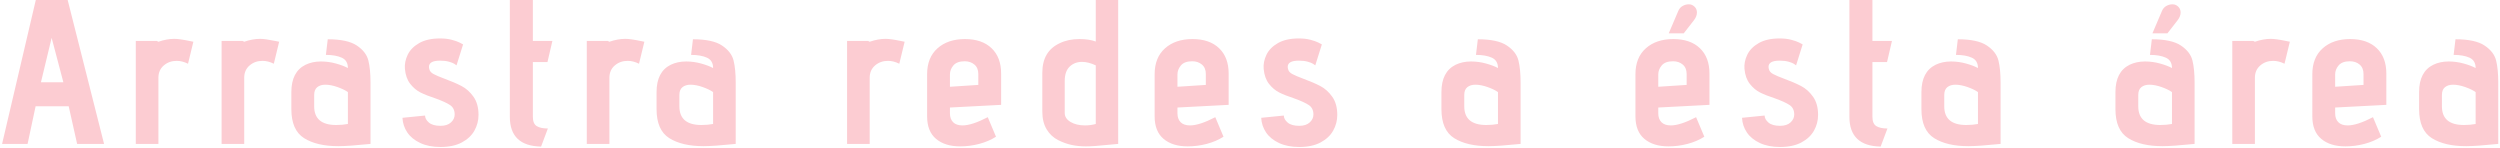 <?xml version="1.0" encoding="UTF-8"?>
<svg width="608px" height="36px" viewBox="0 0 608 36" version="1.1" xmlns="http://www.w3.org/2000/svg" xmlns:xlink="http://www.w3.org/1999/xlink">
    <title>Arrastraredesaéstaárea</title>
    <g id="Page-1" stroke="none" stroke-width="1" fill="none" fill-rule="evenodd">
        <g id="Artboard" transform="translate(-61, -1070)" fill="#FCCCD2" fill-rule="nonzero">
            <path d="M67.708,1105 L69.658,1095.85 L77.708,1095.85 L79.758,1105 L86.308,1105 L77.458,1070 L69.708,1070 L61.508,1105 L67.708,1105 Z M76.408,1090 L70.958,1090 L73.558,1079.2 L76.408,1090 Z M99.525,1105 L99.525,1088.9 C99.525,1087.667 99.958,1086.675 100.825,1085.925 C101.692,1085.175 102.742,1084.8 103.975,1084.8 C104.875,1084.8 105.792,1085.033 106.725,1085.5 L106.725,1085.5 L108.025,1080.15 L107.025,1079.95 C105.425,1079.617 104.208,1079.45 103.375,1079.45 C102.175,1079.45 100.892,1079.683 99.525,1080.15 L99.525,1080.15 L99.125,1079.95 L94.025,1079.95 L94.025,1105 L99.525,1105 Z M120.392,1105 L120.392,1088.9 C120.392,1087.667 120.825,1086.675 121.692,1085.925 C122.558,1085.175 123.608,1084.8 124.842,1084.8 C125.742,1084.8 126.658,1085.033 127.592,1085.5 L127.592,1085.5 L128.892,1080.15 L127.892,1079.95 C126.292,1079.617 125.075,1079.45 124.242,1079.45 C123.042,1079.45 121.758,1079.683 120.392,1080.15 L120.392,1080.15 L119.992,1079.95 L114.892,1079.95 L114.892,1105 L120.392,1105 Z M143.308,1105.55 C144.908,1105.55 147.508,1105.367 151.108,1105 L151.108,1105 L151.108,1090.1 C151.108,1087.9 150.933,1086.1 150.583,1084.7 C150.233,1083.3 149.3,1082.092 147.783,1081.075 C146.267,1080.058 143.908,1079.55 140.708,1079.55 L140.708,1079.55 L140.258,1083.35 C141.825,1083.35 143.108,1083.575 144.108,1084.025 C145.108,1084.475 145.608,1085.317 145.608,1086.55 C144.875,1086.15 143.908,1085.783 142.708,1085.45 C141.508,1085.117 140.292,1084.95 139.058,1084.95 C137.658,1084.95 136.408,1085.217 135.308,1085.75 C133.008,1086.883 131.858,1089.1 131.858,1092.4 L131.858,1092.4 L131.858,1096.55 C131.858,1099.95 132.892,1102.3 134.958,1103.6 C137.025,1104.9 139.808,1105.55 143.308,1105.55 Z M142.758,1100.4 C139.192,1100.4 137.408,1098.883 137.408,1095.85 L137.408,1095.85 L137.408,1093.1 C137.408,1092.233 137.658,1091.6 138.158,1091.2 C138.658,1090.8 139.308,1090.6 140.108,1090.6 C141.008,1090.6 142,1090.792 143.083,1091.175 C144.167,1091.558 145.008,1091.967 145.608,1092.4 L145.608,1092.4 L145.608,1100.15 C144.742,1100.317 143.792,1100.4 142.758,1100.4 Z M168.125,1105.75 C170.192,1105.75 171.917,1105.383 173.3,1104.65 C174.683,1103.917 175.708,1102.958 176.375,1101.775 C177.042,1100.592 177.375,1099.317 177.375,1097.95 C177.375,1096.15 176.967,1094.675 176.15,1093.525 C175.333,1092.375 174.367,1091.508 173.25,1090.925 C172.133,1090.342 170.758,1089.75 169.125,1089.15 C167.958,1088.717 167.075,1088.342 166.475,1088.025 C165.875,1087.708 165.525,1087.317 165.425,1086.85 C165.358,1086.65 165.325,1086.45 165.325,1086.25 C165.325,1085.25 166.225,1084.75 168.025,1084.75 C168.858,1084.75 169.575,1084.833 170.175,1085 C170.775,1085.167 171.217,1085.342 171.5,1085.525 C171.783,1085.708 171.958,1085.833 172.025,1085.9 L172.025,1085.9 L173.625,1080.8 C173.525,1080.733 173.242,1080.583 172.775,1080.35 C172.308,1080.117 171.667,1079.892 170.85,1079.675 C170.033,1079.458 169.092,1079.35 168.025,1079.35 C165.958,1079.35 164.267,1079.725 162.95,1080.475 C161.633,1081.225 160.7,1082.175 160.15,1083.325 C159.6,1084.475 159.375,1085.617 159.475,1086.75 C159.608,1088.25 160.042,1089.467 160.775,1090.4 C161.508,1091.333 162.342,1092.033 163.275,1092.5 C164.208,1092.967 165.392,1093.433 166.825,1093.9 C168.492,1094.5 169.7,1095.05 170.45,1095.55 C171.2,1096.05 171.575,1096.817 171.575,1097.85 C171.575,1098.583 171.275,1099.225 170.675,1099.775 C170.075,1100.325 169.225,1100.6 168.125,1100.6 C166.858,1100.6 165.917,1100.333 165.3,1099.8 C164.683,1099.267 164.375,1098.7 164.375,1098.1 L164.375,1098.1 L158.875,1098.65 C158.942,1099.95 159.333,1101.133 160.05,1102.2 C160.767,1103.267 161.817,1104.125 163.2,1104.775 C164.583,1105.425 166.225,1105.75 168.125,1105.75 Z M192.592,1105.65 L194.242,1101.25 C193.075,1101.25 192.175,1101.058 191.542,1100.675 C190.908,1100.292 190.592,1099.533 190.592,1098.4 L190.592,1098.4 L190.592,1085.1 L194.142,1085.1 L195.342,1079.95 L190.592,1079.95 L190.592,1070 L184.992,1070 L184.992,1098.4 C184.992,1103.133 187.525,1105.55 192.592,1105.65 L192.592,1105.65 Z M209.208,1105 L209.208,1088.9 C209.208,1087.667 209.642,1086.675 210.508,1085.925 C211.375,1085.175 212.425,1084.8 213.658,1084.8 C214.558,1084.8 215.475,1085.033 216.408,1085.5 L216.408,1085.5 L217.708,1080.15 L216.708,1079.95 C215.108,1079.617 213.892,1079.45 213.058,1079.45 C211.858,1079.45 210.575,1079.683 209.208,1080.15 L209.208,1080.15 L208.808,1079.95 L203.708,1079.95 L203.708,1105 L209.208,1105 Z M232.125,1105.55 C233.725,1105.55 236.325,1105.367 239.925,1105 L239.925,1105 L239.925,1090.1 C239.925,1087.9 239.75,1086.1 239.4,1084.7 C239.05,1083.3 238.117,1082.092 236.6,1081.075 C235.083,1080.058 232.725,1079.55 229.525,1079.55 L229.525,1079.55 L229.075,1083.35 C230.642,1083.35 231.925,1083.575 232.925,1084.025 C233.925,1084.475 234.425,1085.317 234.425,1086.55 C233.692,1086.15 232.725,1085.783 231.525,1085.45 C230.325,1085.117 229.108,1084.95 227.875,1084.95 C226.475,1084.95 225.225,1085.217 224.125,1085.75 C221.825,1086.883 220.675,1089.1 220.675,1092.4 L220.675,1092.4 L220.675,1096.55 C220.675,1099.95 221.708,1102.3 223.775,1103.6 C225.842,1104.9 228.625,1105.55 232.125,1105.55 Z M231.575,1100.4 C228.008,1100.4 226.225,1098.883 226.225,1095.85 L226.225,1095.85 L226.225,1093.1 C226.225,1092.233 226.475,1091.6 226.975,1091.2 C227.475,1090.8 228.125,1090.6 228.925,1090.6 C229.825,1090.6 230.817,1090.792 231.9,1091.175 C232.983,1091.558 233.825,1091.967 234.425,1092.4 L234.425,1092.4 L234.425,1100.15 C233.558,1100.317 232.608,1100.4 231.575,1100.4 Z M272.508,1105 L272.508,1088.9 C272.508,1087.667 272.942,1086.675 273.808,1085.925 C274.675,1085.175 275.725,1084.8 276.958,1084.8 C277.858,1084.8 278.775,1085.033 279.708,1085.5 L279.708,1085.5 L281.008,1080.15 L280.008,1079.95 C278.408,1079.617 277.192,1079.45 276.358,1079.45 C275.158,1079.45 273.875,1079.683 272.508,1080.15 L272.508,1080.15 L272.108,1079.95 L267.008,1079.95 L267.008,1105 L272.508,1105 Z M294.525,1105.6 C296.058,1105.6 297.592,1105.4 299.125,1105 C300.658,1104.6 302.025,1104.017 303.225,1103.25 L303.225,1103.25 L301.225,1098.5 C298.658,1099.833 296.608,1100.5 295.075,1100.5 C294.075,1100.5 293.317,1100.242 292.8,1099.725 C292.283,1099.208 292.025,1098.483 292.025,1097.55 L292.025,1097.55 L292.025,1096.15 L304.475,1095.5 L304.475,1087.9 C304.475,1085.267 303.7,1083.208 302.15,1081.725 C300.6,1080.242 298.442,1079.5 295.675,1079.5 C292.908,1079.5 290.683,1080.25 289,1081.75 C287.317,1083.25 286.475,1085.35 286.475,1088.05 L286.475,1088.05 L286.475,1098.3 C286.475,1100.733 287.2,1102.558 288.65,1103.775 C290.1,1104.992 292.058,1105.6 294.525,1105.6 Z M292.025,1091.1 L292.025,1088.1 C292.025,1087.3 292.308,1086.567 292.875,1085.9 C293.442,1085.233 294.358,1084.9 295.625,1084.9 C296.558,1084.9 297.342,1085.167 297.975,1085.7 C298.608,1086.233 298.925,1087 298.925,1088 L298.925,1088 L298.925,1090.65 L292.025,1091.1 Z M325.092,1105.6 C326.325,1105.6 328.025,1105.483 330.192,1105.25 L330.192,1105.25 L332.942,1105 L332.942,1070 L327.492,1070 L327.492,1080.1 C326.425,1079.7 325.108,1079.5 323.542,1079.5 C321.708,1079.5 320.108,1079.833 318.742,1080.5 C315.908,1081.8 314.492,1084.2 314.492,1087.7 L314.492,1087.7 L314.492,1097.15 C314.492,1098.85 314.842,1100.283 315.542,1101.45 C316.242,1102.617 317.192,1103.5 318.392,1104.1 C319.458,1104.633 320.533,1105.017 321.617,1105.25 C322.7,1105.483 323.858,1105.6 325.092,1105.6 Z M324.892,1100.5 C323.458,1100.5 322.275,1100.217 321.342,1099.65 C320.408,1099.083 319.942,1098.367 319.942,1097.5 L319.942,1097.5 L319.942,1089.7 C319.942,1088.133 320.342,1086.967 321.142,1086.2 C321.942,1085.433 322.942,1085.05 324.142,1085.05 C325.175,1085.05 326.292,1085.333 327.492,1085.9 L327.492,1085.9 L327.492,1100.15 C326.658,1100.383 325.792,1100.5 324.892,1100.5 Z M349.858,1105.6 C351.392,1105.6 352.925,1105.4 354.458,1105 C355.992,1104.6 357.358,1104.017 358.558,1103.25 L358.558,1103.25 L356.558,1098.5 C353.992,1099.833 351.942,1100.5 350.408,1100.5 C349.408,1100.5 348.65,1100.242 348.133,1099.725 C347.617,1099.208 347.358,1098.483 347.358,1097.55 L347.358,1097.55 L347.358,1096.15 L359.808,1095.5 L359.808,1087.9 C359.808,1085.267 359.033,1083.208 357.483,1081.725 C355.933,1080.242 353.775,1079.5 351.008,1079.5 C348.242,1079.5 346.017,1080.25 344.333,1081.75 C342.65,1083.25 341.808,1085.35 341.808,1088.05 L341.808,1088.05 L341.808,1098.3 C341.808,1100.733 342.533,1102.558 343.983,1103.775 C345.433,1104.992 347.392,1105.6 349.858,1105.6 Z M347.358,1091.1 L347.358,1088.1 C347.358,1087.3 347.642,1086.567 348.208,1085.9 C348.775,1085.233 349.692,1084.9 350.958,1084.9 C351.892,1084.9 352.675,1085.167 353.308,1085.7 C353.942,1086.233 354.258,1087 354.258,1088 L354.258,1088 L354.258,1090.65 L347.358,1091.1 Z M376.975,1105.75 C379.042,1105.75 380.767,1105.383 382.15,1104.65 C383.533,1103.917 384.558,1102.958 385.225,1101.775 C385.892,1100.592 386.225,1099.317 386.225,1097.95 C386.225,1096.15 385.817,1094.675 385,1093.525 C384.183,1092.375 383.217,1091.508 382.1,1090.925 C380.983,1090.342 379.608,1089.75 377.975,1089.15 C376.808,1088.717 375.925,1088.342 375.325,1088.025 C374.725,1087.708 374.375,1087.317 374.275,1086.85 C374.208,1086.65 374.175,1086.45 374.175,1086.25 C374.175,1085.25 375.075,1084.75 376.875,1084.75 C377.708,1084.75 378.425,1084.833 379.025,1085 C379.625,1085.167 380.067,1085.342 380.35,1085.525 C380.633,1085.708 380.808,1085.833 380.875,1085.9 L380.875,1085.9 L382.475,1080.8 C382.375,1080.733 382.092,1080.583 381.625,1080.35 C381.158,1080.117 380.517,1079.892 379.7,1079.675 C378.883,1079.458 377.942,1079.35 376.875,1079.35 C374.808,1079.35 373.117,1079.725 371.8,1080.475 C370.483,1081.225 369.55,1082.175 369,1083.325 C368.45,1084.475 368.225,1085.617 368.325,1086.75 C368.458,1088.25 368.892,1089.467 369.625,1090.4 C370.358,1091.333 371.192,1092.033 372.125,1092.5 C373.058,1092.967 374.242,1093.433 375.675,1093.9 C377.342,1094.5 378.55,1095.05 379.3,1095.55 C380.05,1096.05 380.425,1096.817 380.425,1097.85 C380.425,1098.583 380.125,1099.225 379.525,1099.775 C378.925,1100.325 378.075,1100.6 376.975,1100.6 C375.708,1100.6 374.767,1100.333 374.15,1099.8 C373.533,1099.267 373.225,1098.7 373.225,1098.1 L373.225,1098.1 L367.725,1098.65 C367.792,1099.95 368.183,1101.133 368.9,1102.2 C369.617,1103.267 370.667,1104.125 372.05,1104.775 C373.433,1105.425 375.075,1105.75 376.975,1105.75 Z M423.008,1105.55 C424.608,1105.55 427.208,1105.367 430.808,1105 L430.808,1105 L430.808,1090.1 C430.808,1087.9 430.633,1086.1 430.283,1084.7 C429.933,1083.3 429,1082.092 427.483,1081.075 C425.967,1080.058 423.608,1079.55 420.408,1079.55 L420.408,1079.55 L419.958,1083.35 C421.525,1083.35 422.808,1083.575 423.808,1084.025 C424.808,1084.475 425.308,1085.317 425.308,1086.55 C424.575,1086.15 423.608,1085.783 422.408,1085.45 C421.208,1085.117 419.992,1084.95 418.758,1084.95 C417.358,1084.95 416.108,1085.217 415.008,1085.75 C412.708,1086.883 411.558,1089.1 411.558,1092.4 L411.558,1092.4 L411.558,1096.55 C411.558,1099.95 412.592,1102.3 414.658,1103.6 C416.725,1104.9 419.508,1105.55 423.008,1105.55 Z M422.458,1100.4 C418.892,1100.4 417.108,1098.883 417.108,1095.85 L417.108,1095.85 L417.108,1093.1 C417.108,1092.233 417.358,1091.6 417.858,1091.2 C418.358,1090.8 419.008,1090.6 419.808,1090.6 C420.708,1090.6 421.7,1090.792 422.783,1091.175 C423.867,1091.558 424.708,1091.967 425.308,1092.4 L425.308,1092.4 L425.308,1100.15 C424.442,1100.317 423.492,1100.4 422.458,1100.4 Z M470.492,1078.1 L472.942,1074.95 C473.442,1074.317 473.692,1073.683 473.692,1073.05 C473.692,1072.217 473.292,1071.6 472.492,1071.2 C472.292,1071.1 472.025,1071.05 471.692,1071.05 C471.192,1071.05 470.7,1071.183 470.217,1071.45 C469.733,1071.717 469.375,1072.133 469.142,1072.7 L469.142,1072.7 L466.842,1078.1 L470.492,1078.1 Z M466.792,1105.6 C468.325,1105.6 469.858,1105.4 471.392,1105 C472.925,1104.6 474.292,1104.017 475.492,1103.25 L475.492,1103.25 L473.492,1098.5 C470.925,1099.833 468.875,1100.5 467.342,1100.5 C466.342,1100.5 465.583,1100.242 465.067,1099.725 C464.55,1099.208 464.292,1098.483 464.292,1097.55 L464.292,1097.55 L464.292,1096.15 L476.742,1095.5 L476.742,1087.9 C476.742,1085.267 475.967,1083.208 474.417,1081.725 C472.867,1080.242 470.708,1079.5 467.942,1079.5 C465.175,1079.5 462.95,1080.25 461.267,1081.75 C459.583,1083.25 458.742,1085.35 458.742,1088.05 L458.742,1088.05 L458.742,1098.3 C458.742,1100.733 459.467,1102.558 460.917,1103.775 C462.367,1104.992 464.325,1105.6 466.792,1105.6 Z M464.292,1091.1 L464.292,1088.1 C464.292,1087.3 464.575,1086.567 465.142,1085.9 C465.708,1085.233 466.625,1084.9 467.892,1084.9 C468.825,1084.9 469.608,1085.167 470.242,1085.7 C470.875,1086.233 471.192,1087 471.192,1088 L471.192,1088 L471.192,1090.65 L464.292,1091.1 Z M493.908,1105.75 C495.975,1105.75 497.7,1105.383 499.083,1104.65 C500.467,1103.917 501.492,1102.958 502.158,1101.775 C502.825,1100.592 503.158,1099.317 503.158,1097.95 C503.158,1096.15 502.75,1094.675 501.933,1093.525 C501.117,1092.375 500.15,1091.508 499.033,1090.925 C497.917,1090.342 496.542,1089.75 494.908,1089.15 C493.742,1088.717 492.858,1088.342 492.258,1088.025 C491.658,1087.708 491.308,1087.317 491.208,1086.85 C491.142,1086.65 491.108,1086.45 491.108,1086.25 C491.108,1085.25 492.008,1084.75 493.808,1084.75 C494.642,1084.75 495.358,1084.833 495.958,1085 C496.558,1085.167 497,1085.342 497.283,1085.525 C497.567,1085.708 497.742,1085.833 497.808,1085.9 L497.808,1085.9 L499.408,1080.8 C499.308,1080.733 499.025,1080.583 498.558,1080.35 C498.092,1080.117 497.45,1079.892 496.633,1079.675 C495.817,1079.458 494.875,1079.35 493.808,1079.35 C491.742,1079.35 490.05,1079.725 488.733,1080.475 C487.417,1081.225 486.483,1082.175 485.933,1083.325 C485.383,1084.475 485.158,1085.617 485.258,1086.75 C485.392,1088.25 485.825,1089.467 486.558,1090.4 C487.292,1091.333 488.125,1092.033 489.058,1092.5 C489.992,1092.967 491.175,1093.433 492.608,1093.9 C494.275,1094.5 495.483,1095.05 496.233,1095.55 C496.983,1096.05 497.358,1096.817 497.358,1097.85 C497.358,1098.583 497.058,1099.225 496.458,1099.775 C495.858,1100.325 495.008,1100.6 493.908,1100.6 C492.642,1100.6 491.7,1100.333 491.083,1099.8 C490.467,1099.267 490.158,1098.7 490.158,1098.1 L490.158,1098.1 L484.658,1098.65 C484.725,1099.95 485.117,1101.133 485.833,1102.2 C486.55,1103.267 487.6,1104.125 488.983,1104.775 C490.367,1105.425 492.008,1105.75 493.908,1105.75 Z M518.375,1105.65 L520.025,1101.25 C518.858,1101.25 517.958,1101.058 517.325,1100.675 C516.692,1100.292 516.375,1099.533 516.375,1098.4 L516.375,1098.4 L516.375,1085.1 L519.925,1085.1 L521.125,1079.95 L516.375,1079.95 L516.375,1070 L510.775,1070 L510.775,1098.4 C510.775,1103.133 513.308,1105.55 518.375,1105.65 L518.375,1105.65 Z M539.742,1105.55 C541.342,1105.55 543.942,1105.367 547.542,1105 L547.542,1105 L547.542,1090.1 C547.542,1087.9 547.367,1086.1 547.017,1084.7 C546.667,1083.3 545.733,1082.092 544.217,1081.075 C542.7,1080.058 540.342,1079.55 537.142,1079.55 L537.142,1079.55 L536.692,1083.35 C538.258,1083.35 539.542,1083.575 540.542,1084.025 C541.542,1084.475 542.042,1085.317 542.042,1086.55 C541.308,1086.15 540.342,1085.783 539.142,1085.45 C537.942,1085.117 536.725,1084.95 535.492,1084.95 C534.092,1084.95 532.842,1085.217 531.742,1085.75 C529.442,1086.883 528.292,1089.1 528.292,1092.4 L528.292,1092.4 L528.292,1096.55 C528.292,1099.95 529.325,1102.3 531.392,1103.6 C533.458,1104.9 536.242,1105.55 539.742,1105.55 Z M539.192,1100.4 C535.625,1100.4 533.842,1098.883 533.842,1095.85 L533.842,1095.85 L533.842,1093.1 C533.842,1092.233 534.092,1091.6 534.592,1091.2 C535.092,1090.8 535.742,1090.6 536.542,1090.6 C537.442,1090.6 538.433,1090.792 539.517,1091.175 C540.6,1091.558 541.442,1091.967 542.042,1092.4 L542.042,1092.4 L542.042,1100.15 C541.175,1100.317 540.225,1100.4 539.192,1100.4 Z M588.125,1078.1 L590.575,1074.95 C591.075,1074.317 591.325,1073.683 591.325,1073.05 C591.325,1072.217 590.925,1071.6 590.125,1071.2 C589.925,1071.1 589.658,1071.05 589.325,1071.05 C588.825,1071.05 588.333,1071.183 587.85,1071.45 C587.367,1071.717 587.008,1072.133 586.775,1072.7 L586.775,1072.7 L584.475,1078.1 L588.125,1078.1 Z M586.925,1105.55 C588.525,1105.55 591.125,1105.367 594.725,1105 L594.725,1105 L594.725,1090.1 C594.725,1087.9 594.55,1086.1 594.2,1084.7 C593.85,1083.3 592.917,1082.092 591.4,1081.075 C589.883,1080.058 587.525,1079.55 584.325,1079.55 L584.325,1079.55 L583.875,1083.35 C585.442,1083.35 586.725,1083.575 587.725,1084.025 C588.725,1084.475 589.225,1085.317 589.225,1086.55 C588.492,1086.15 587.525,1085.783 586.325,1085.45 C585.125,1085.117 583.908,1084.95 582.675,1084.95 C581.275,1084.95 580.025,1085.217 578.925,1085.75 C576.625,1086.883 575.475,1089.1 575.475,1092.4 L575.475,1092.4 L575.475,1096.55 C575.475,1099.95 576.508,1102.3 578.575,1103.6 C580.642,1104.9 583.425,1105.55 586.925,1105.55 Z M586.375,1100.4 C582.808,1100.4 581.025,1098.883 581.025,1095.85 L581.025,1095.85 L581.025,1093.1 C581.025,1092.233 581.275,1091.6 581.775,1091.2 C582.275,1090.8 582.925,1090.6 583.725,1090.6 C584.625,1090.6 585.617,1090.792 586.7,1091.175 C587.783,1091.558 588.625,1091.967 589.225,1092.4 L589.225,1092.4 L589.225,1100.15 C588.358,1100.317 587.408,1100.4 586.375,1100.4 Z M609.392,1105 L609.392,1088.9 C609.392,1087.667 609.825,1086.675 610.692,1085.925 C611.558,1085.175 612.608,1084.8 613.842,1084.8 C614.742,1084.8 615.658,1085.033 616.592,1085.5 L616.592,1085.5 L617.892,1080.15 L616.892,1079.95 C615.292,1079.617 614.075,1079.45 613.242,1079.45 C612.042,1079.45 610.758,1079.683 609.392,1080.15 L609.392,1080.15 L608.992,1079.95 L603.892,1079.95 L603.892,1105 L609.392,1105 Z M631.408,1105.6 C632.942,1105.6 634.475,1105.4 636.008,1105 C637.542,1104.6 638.908,1104.017 640.108,1103.25 L640.108,1103.25 L638.108,1098.5 C635.542,1099.833 633.492,1100.5 631.958,1100.5 C630.958,1100.5 630.2,1100.242 629.683,1099.725 C629.167,1099.208 628.908,1098.483 628.908,1097.55 L628.908,1097.55 L628.908,1096.15 L641.358,1095.5 L641.358,1087.9 C641.358,1085.267 640.583,1083.208 639.033,1081.725 C637.483,1080.242 635.325,1079.5 632.558,1079.5 C629.792,1079.5 627.567,1080.25 625.883,1081.75 C624.2,1083.25 623.358,1085.35 623.358,1088.05 L623.358,1088.05 L623.358,1098.3 C623.358,1100.733 624.083,1102.558 625.533,1103.775 C626.983,1104.992 628.942,1105.6 631.408,1105.6 Z M628.908,1091.1 L628.908,1088.1 C628.908,1087.3 629.192,1086.567 629.758,1085.9 C630.325,1085.233 631.242,1084.9 632.508,1084.9 C633.442,1084.9 634.225,1085.167 634.858,1085.7 C635.492,1086.233 635.808,1087 635.808,1088 L635.808,1088 L635.808,1090.65 L628.908,1091.1 Z M660.775,1105.55 C662.375,1105.55 664.975,1105.367 668.575,1105 L668.575,1105 L668.575,1090.1 C668.575,1087.9 668.4,1086.1 668.05,1084.7 C667.7,1083.3 666.767,1082.092 665.25,1081.075 C663.733,1080.058 661.375,1079.55 658.175,1079.55 L658.175,1079.55 L657.725,1083.35 C659.292,1083.35 660.575,1083.575 661.575,1084.025 C662.575,1084.475 663.075,1085.317 663.075,1086.55 C662.342,1086.15 661.375,1085.783 660.175,1085.45 C658.975,1085.117 657.758,1084.95 656.525,1084.95 C655.125,1084.95 653.875,1085.217 652.775,1085.75 C650.475,1086.883 649.325,1089.1 649.325,1092.4 L649.325,1092.4 L649.325,1096.55 C649.325,1099.95 650.358,1102.3 652.425,1103.6 C654.492,1104.9 657.275,1105.55 660.775,1105.55 Z M660.225,1100.4 C656.658,1100.4 654.875,1098.883 654.875,1095.85 L654.875,1095.85 L654.875,1093.1 C654.875,1092.233 655.125,1091.6 655.625,1091.2 C656.125,1090.8 656.775,1090.6 657.575,1090.6 C658.475,1090.6 659.467,1090.792 660.55,1091.175 C661.633,1091.558 662.475,1091.967 663.075,1092.4 L663.075,1092.4 L663.075,1100.15 C662.208,1100.317 661.258,1100.4 660.225,1100.4 Z" id="Arrastraredesaéstaárea"></path>
        </g>
    </g>
</svg>